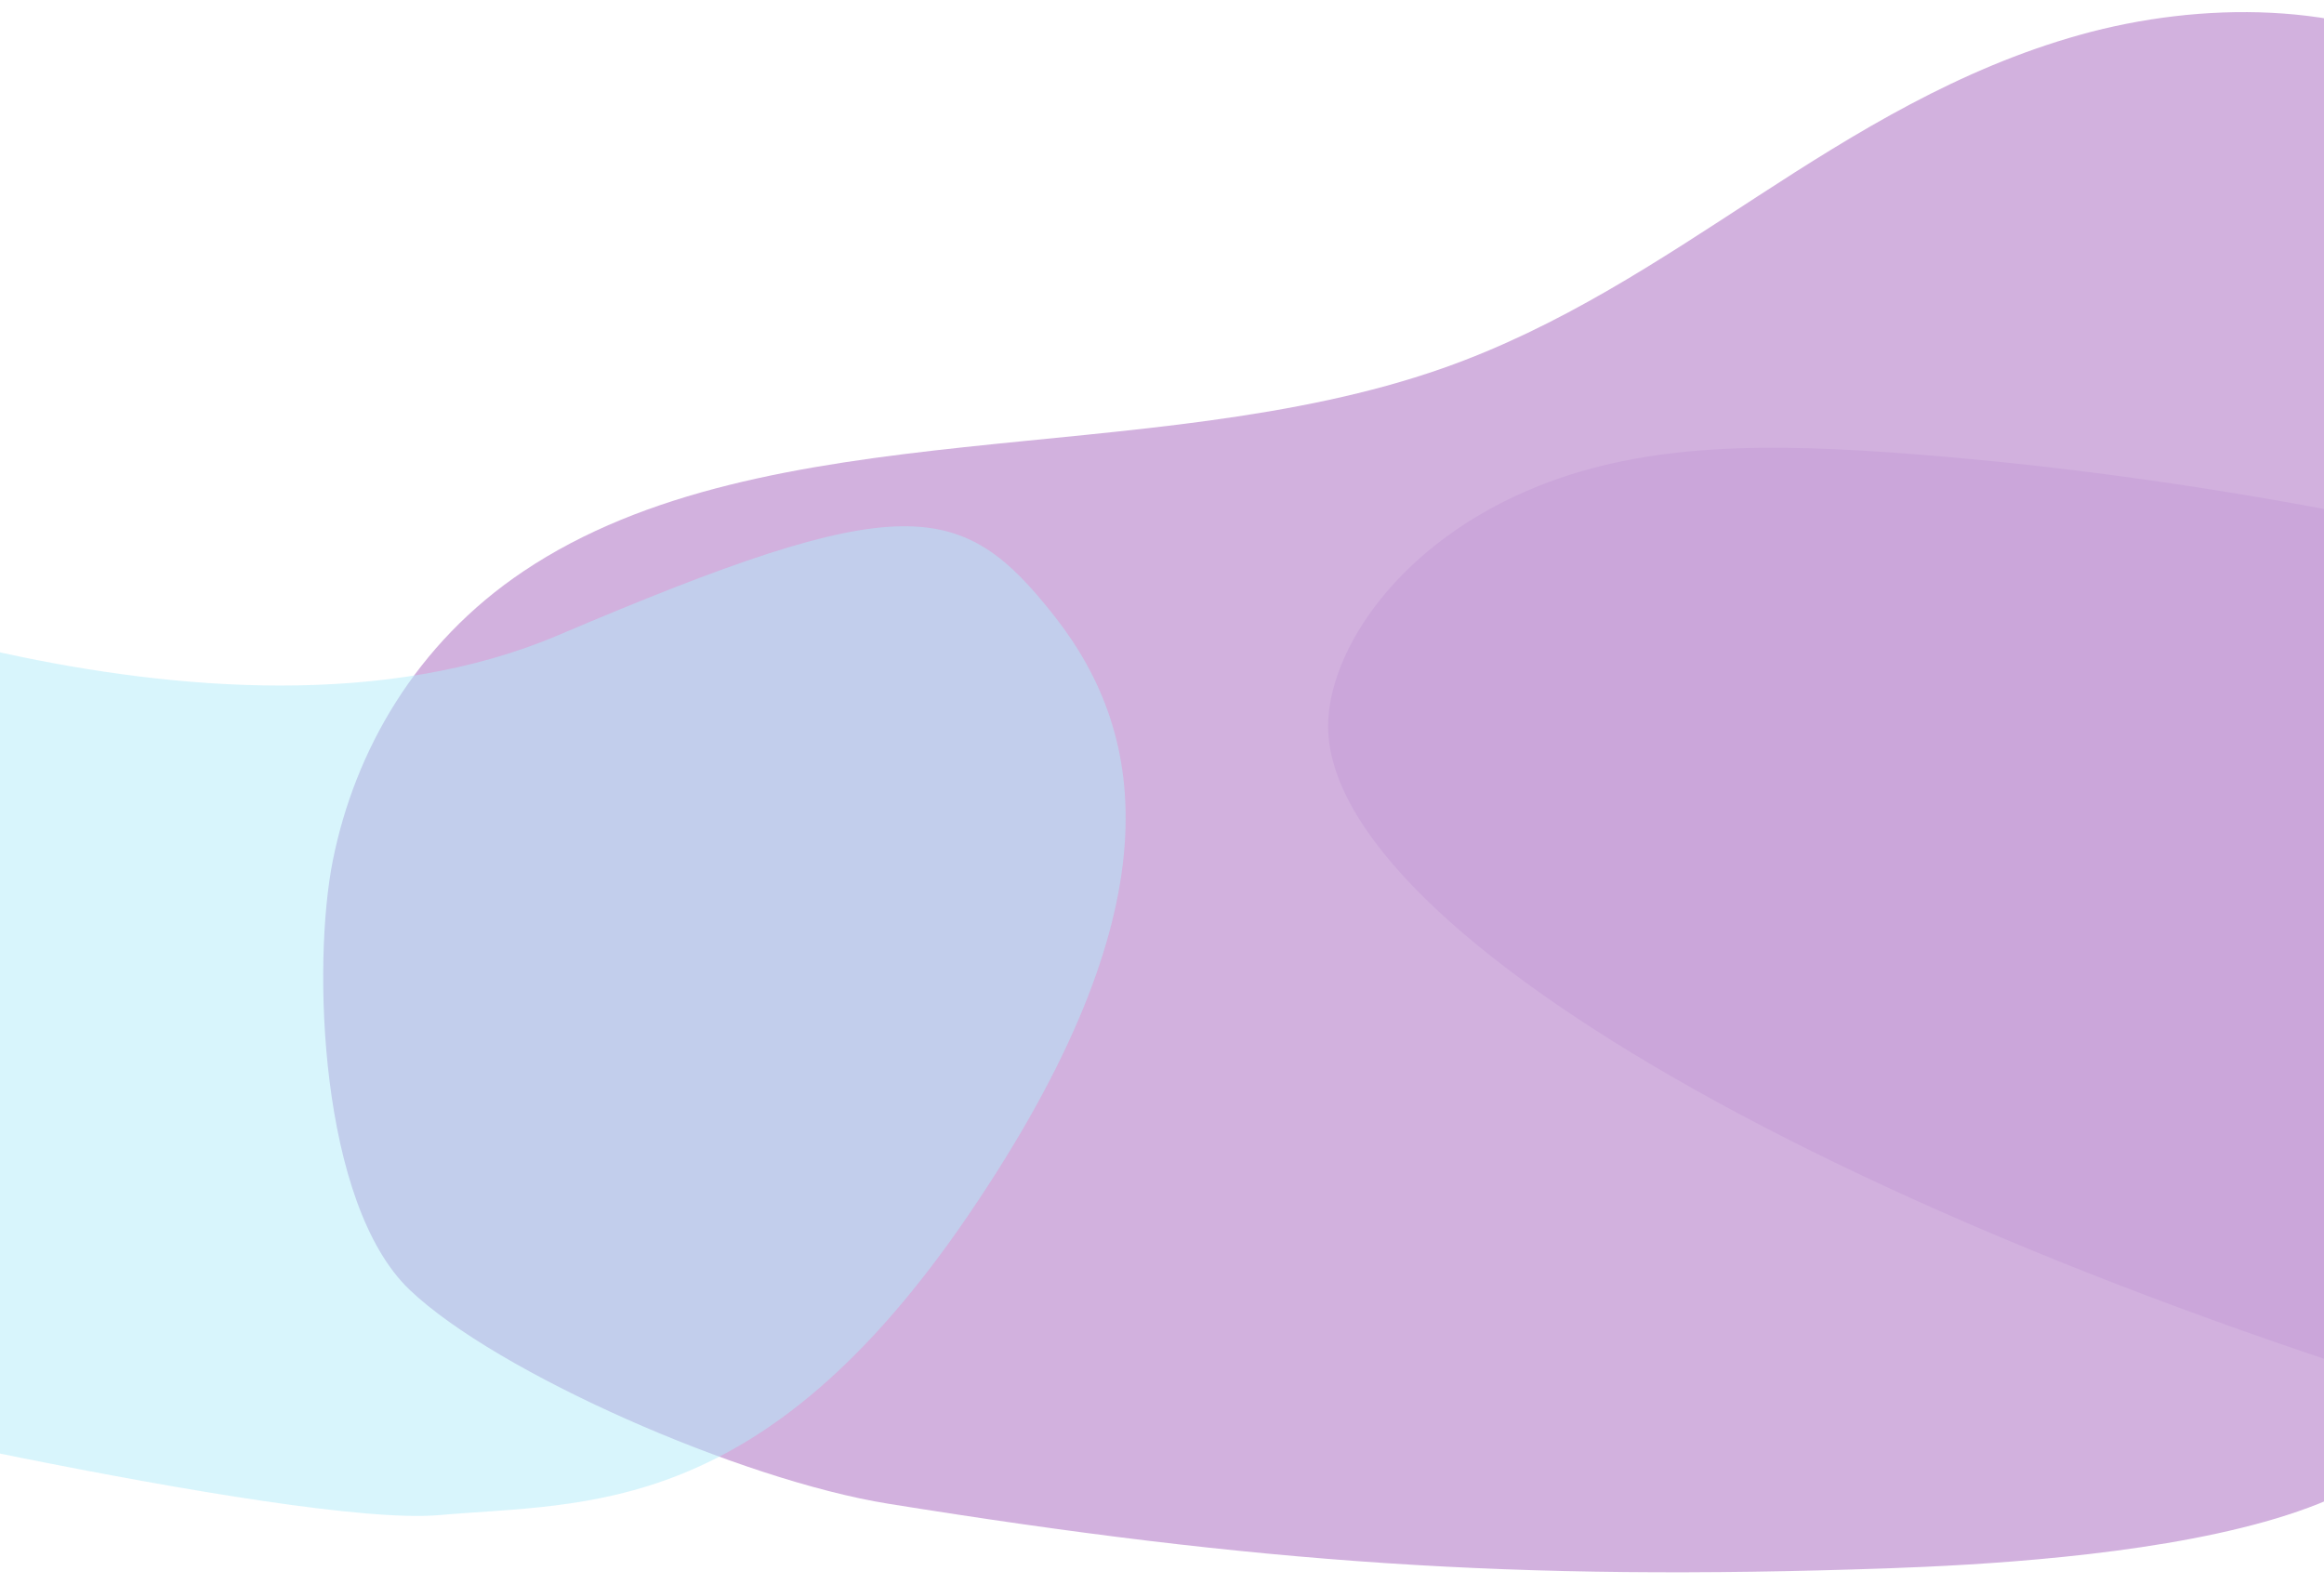 <svg width="1920" height="1309" fill="none" xmlns="http://www.w3.org/2000/svg"><g clip-path="url(#clip0)"><path d="M2199.97 1206.86c-661.06-177.88-1101.8-436.192-1102.72-606.392-.31-62.171 57.79-152.555 173.67-198.89 90.02-35.997 190.6-35.682 310.63-26.319 167.62 13.039 446.12 49.352 811.74 164.392-64.45 222.443-128.87 444.769-193.32 667.209z" fill="#DCC9ED"/></g><g filter="url(#filter0_d)"><path d="M271.03 706.59c18.123-90.127 68.409-178.94 157.53-238.674 201.244-134.971 516.702-82.419 759.27-167.641 96.89-34.071 178.54-88.987 260.09-141.977 81.56-52.99 166.5-105.63 266.67-133.57 100.17-27.94 219.47-27.502 305.5 21.108 61.44 34.597 98.88 88.988 127.76 143.38 102.16 192.077 121.98 409.817 55.56 611.092-36.65 110.884-103.56 221.422-223.35 288.602 111.98 173.23-272.14 197.49-424.89 202.83-308.79 10.69-520.36-4.37-825.285-53.39-122.143-19.63-323.521-108.18-395.415-176.67-74.483-71.035-80.766-269.168-63.44-355.09z" fill="#C79ED6" fill-opacity=".8"/></g><g clip-path="url(#clip1)"><path d="M-239.569 1148.75s481.384 113.59 602.486 102.99c121.103-10.6 266.426 3.03 437.484-248.39 171.058-251.424 148.351-395.309 71.148-493.757-77.203-98.447-125.644-106.02-410.236 15.146-284.591 121.167-700.882-60.583-700.882-60.583v684.594z" fill="#B3EDFA" fill-opacity=".5"/></g><defs><filter id="filter0_d" x="257" y="0" width="1999" height="1309" filterUnits="userSpaceOnUse" color-interpolation-filters="sRGB"><feFlood flood-opacity="0" result="BackgroundImageFix"/><feColorMatrix in="SourceAlpha" values="0 0 0 0 0 0 0 0 0 0 0 0 0 0 0 0 0 0 127 0"/><feOffset dx="4" dy="4"/><feGaussianBlur stdDeviation="5"/><feColorMatrix values="0 0 0 0 0 0 0 0 0 0 0 0 0 0 0 0 0 0 0.1 0"/><feBlend in2="BackgroundImageFix" result="effect1_dropShadow"/><feBlend in="SourceGraphic" in2="effect1_dropShadow" result="shape"/></filter><clipPath id="clip0"><path transform="scale(-1 1) rotate(-16.159 212.676 8769.486)" fill="#fff" d="M0 0h1252.71v847.671H0z"/></clipPath><clipPath id="clip1"><path fill="#fff" d="M-232 396H976v883H-232z"/></clipPath></defs></svg>